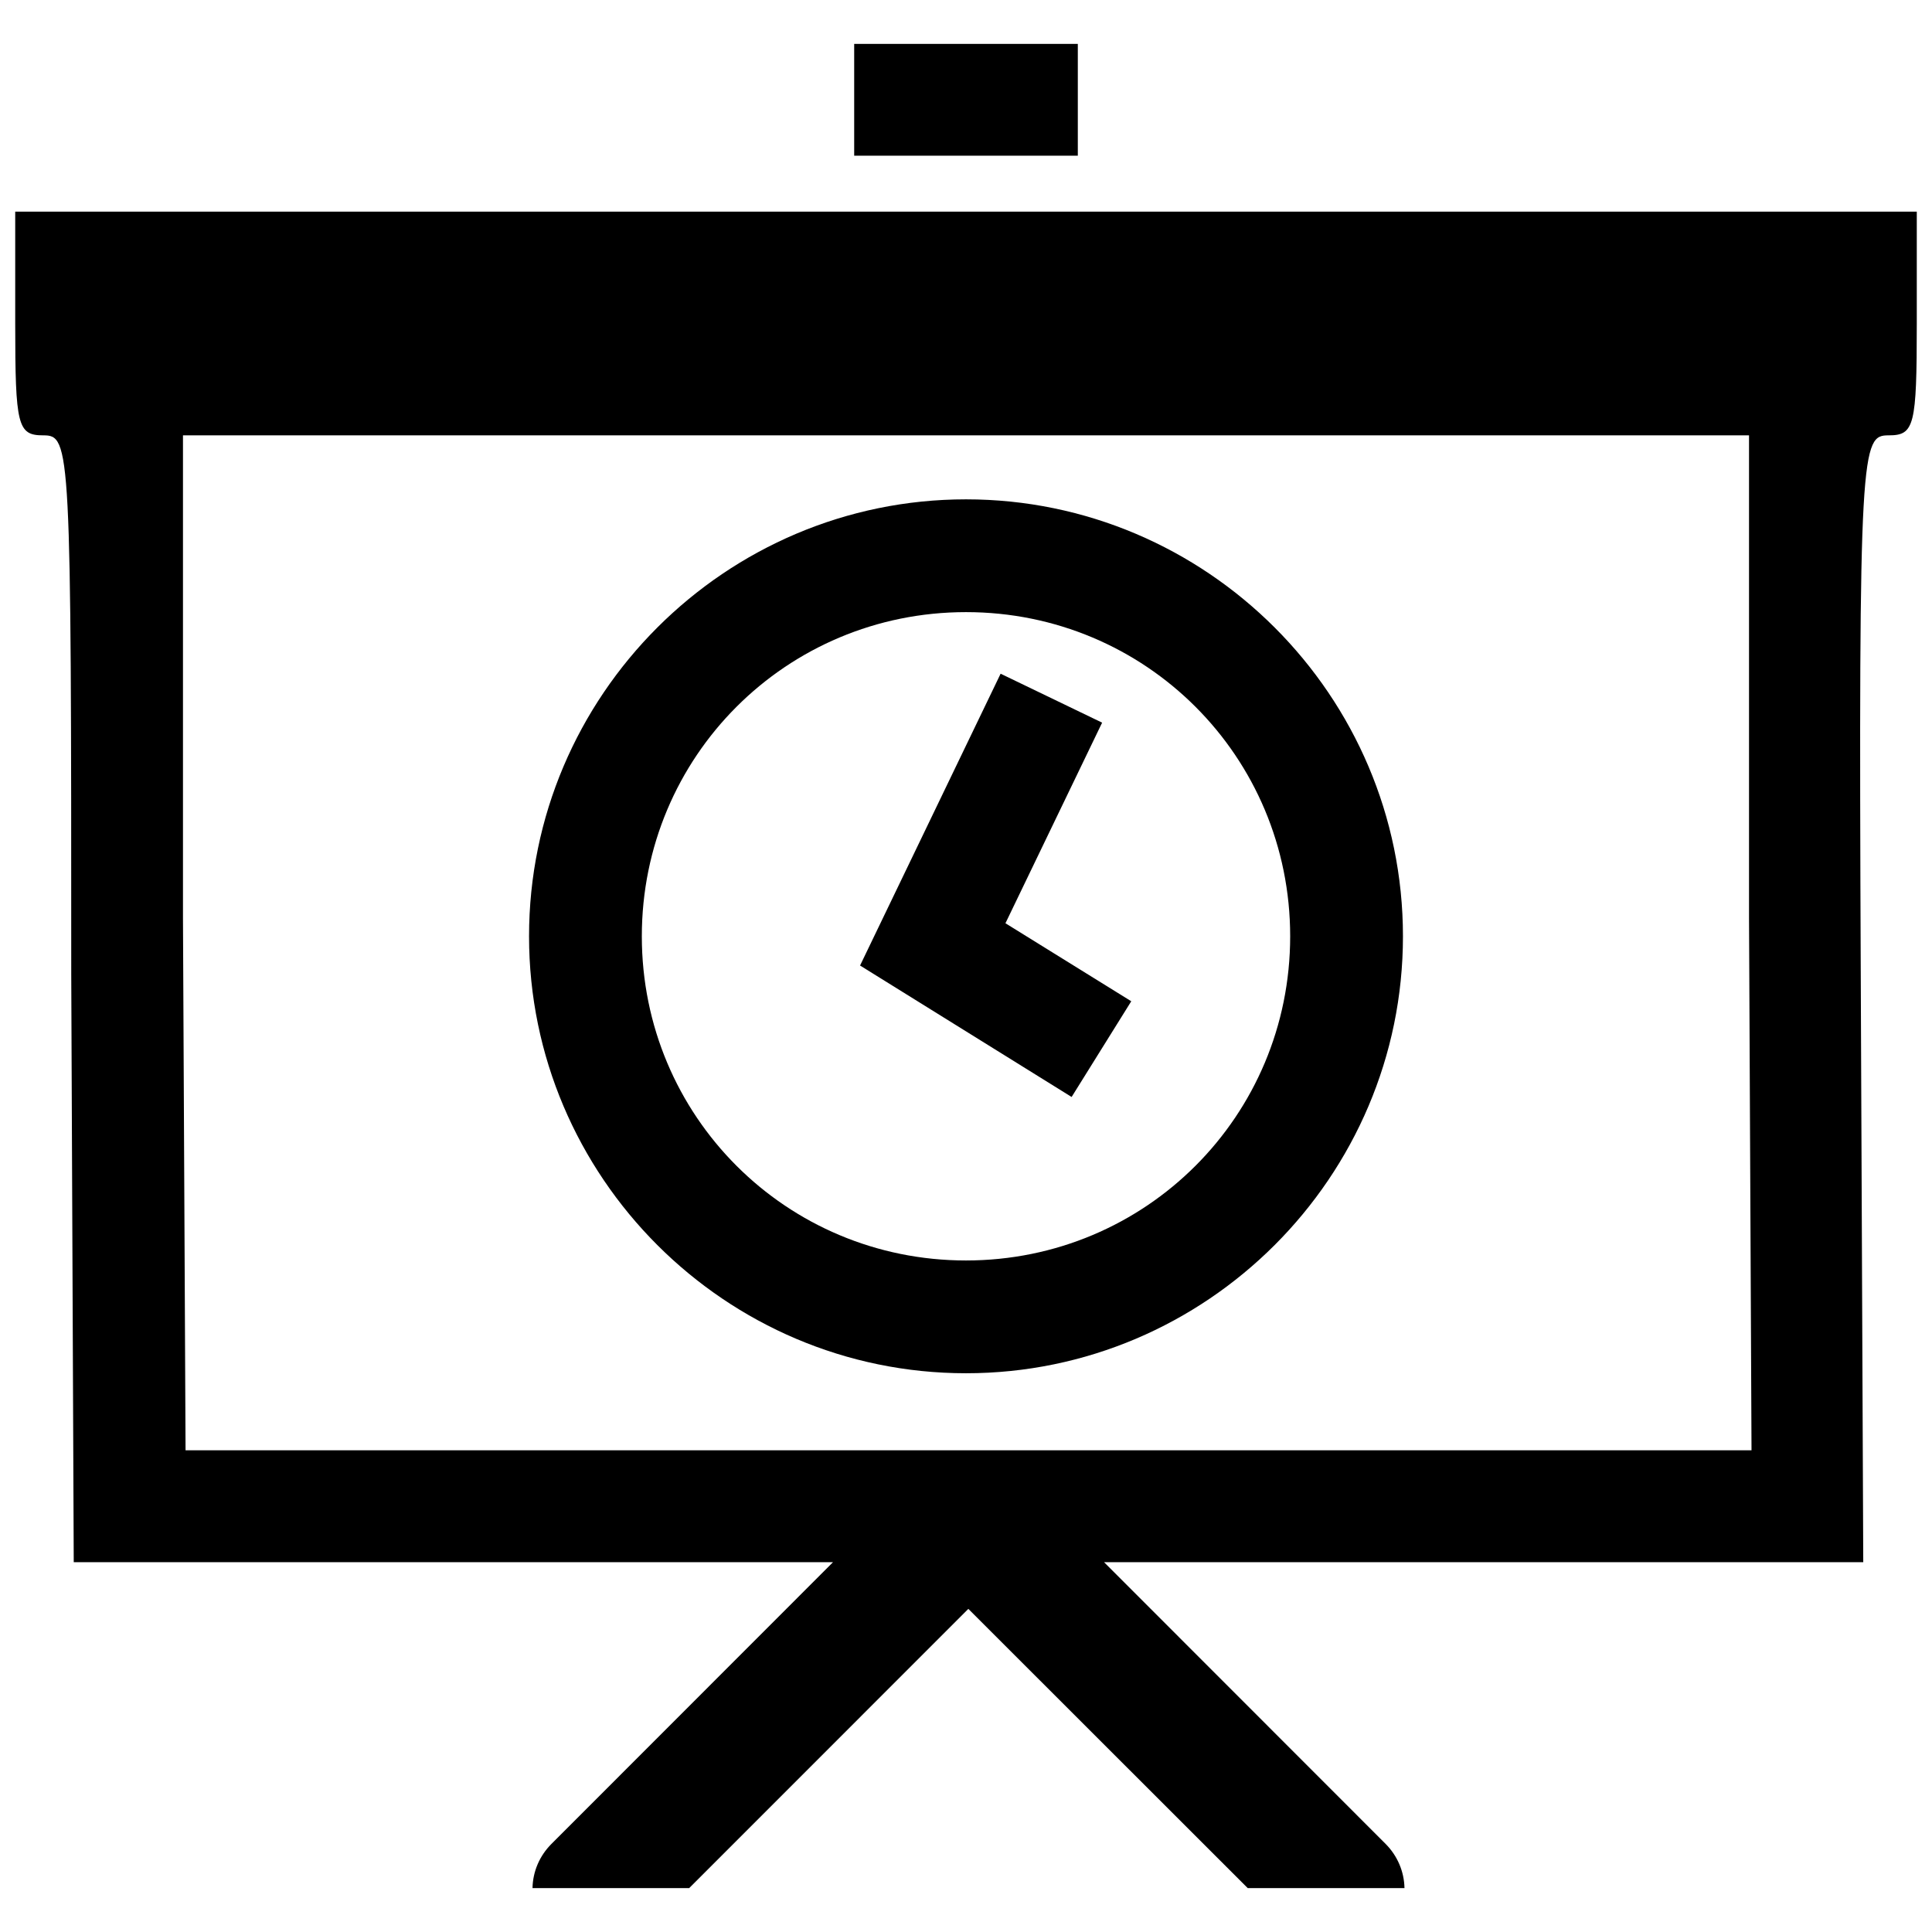 <?xml version="1.0" encoding="UTF-8" standalone="no"?>
<!-- Created with Inkscape (http://www.inkscape.org/) -->

<svg
   xmlns:dc="http://purl.org/dc/elements/1.1/"
   xmlns:cc="http://creativecommons.org/ns#"
   xmlns:rdf="http://www.w3.org/1999/02/22-rdf-syntax-ns#"
   xmlns:svg="http://www.w3.org/2000/svg"
   xmlns="http://www.w3.org/2000/svg"
   xmlns:sodipodi="http://sodipodi.sourceforge.net/DTD/sodipodi-0.dtd"
   xmlns:inkscape="http://www.inkscape.org/namespaces/inkscape"
   version="1.1"
   width="24"
   height="24"
   id="svg4460"
   inkscape:version="0.91 r13725"
   sodipodi:docname="play-time.svg">
  <sodipodi:namedview
     pagecolor="#ffffff"
     bordercolor="#666666"
     borderopacity="1"
     objecttolerance="10"
     gridtolerance="10"
     guidetolerance="10"
     inkscape:pageopacity="0"
     inkscape:pageshadow="2"
     inkscape:window-width="1920"
     inkscape:window-height="1017"
     id="namedview11"
     showgrid="false"
     inkscape:zoom="11.313709"
     inkscape:cx="8.0581349"
     inkscape:cy="12.537593"
     inkscape:window-x="-8"
     inkscape:window-y="-8"
     inkscape:window-maximized="1"
     inkscape:current-layer="svg4460"
     showguides="false" />
  <defs
     id="defs4462" />
  <path
     style="fill:#000000"
     d="M 10.611 0.545 L 10.611 1.24 L 10.611 1.934 L 12 1.934 L 13.389 1.934 L 13.389 1.24 L 13.389 0.545 L 12 0.545 L 10.611 0.545 z M 0.189 2.629 L 0.189 4.018 C 0.189 5.291 0.219 5.408 0.537 5.408 C 0.878 5.408 0.885 5.523 0.885 12.094 L 0.916 19.406 L 5.779 19.406 L 10.348 19.406 L 6.85 22.906 C 6.703 23.053 6.619 23.248 6.615 23.455 L 8.561 23.455 L 12.029 19.986 L 15.5 23.455 L 17.447 23.455 C 17.443 23.248 17.359 23.053 17.213 22.906 L 13.715 19.406 L 18.283 19.406 L 23.146 19.406 L 23.115 12.094 C 23.087 5.523 23.122 5.408 23.463 5.408 C 23.781 5.408 23.811 5.291 23.811 4.018 L 23.811 2.629 L 12 2.629 L 0.189 2.629 z M 2.273 5.408 L 12 5.408 L 21.727 5.408 L 21.727 11.4 L 21.758 18.016 L 12.031 18.016 L 2.305 18.016 L 2.273 11.4 L 2.273 5.408 z M 12 6.203 C 9.011 6.203 6.572 8.641 6.572 11.631 C 6.572 14.62 9.011 17.059 12 17.059 C 14.989 17.059 17.428 14.62 17.428 11.631 C 17.428 8.641 14.989 6.203 12 6.203 z M 12 7.604 C 14.233 7.604 16.027 9.398 16.027 11.631 C 16.027 13.864 14.233 15.658 12 15.658 C 9.767 15.658 7.973 13.864 7.973 11.631 C 7.973 9.398 9.767 7.604 12 7.604 z M 12.43 8.369 L 10.684 11.994 L 13.312 13.627 L 14.053 12.438 L 12.49 11.469 L 13.691 8.977 L 12.43 8.369 z "
     id="path3355" />
</svg>
